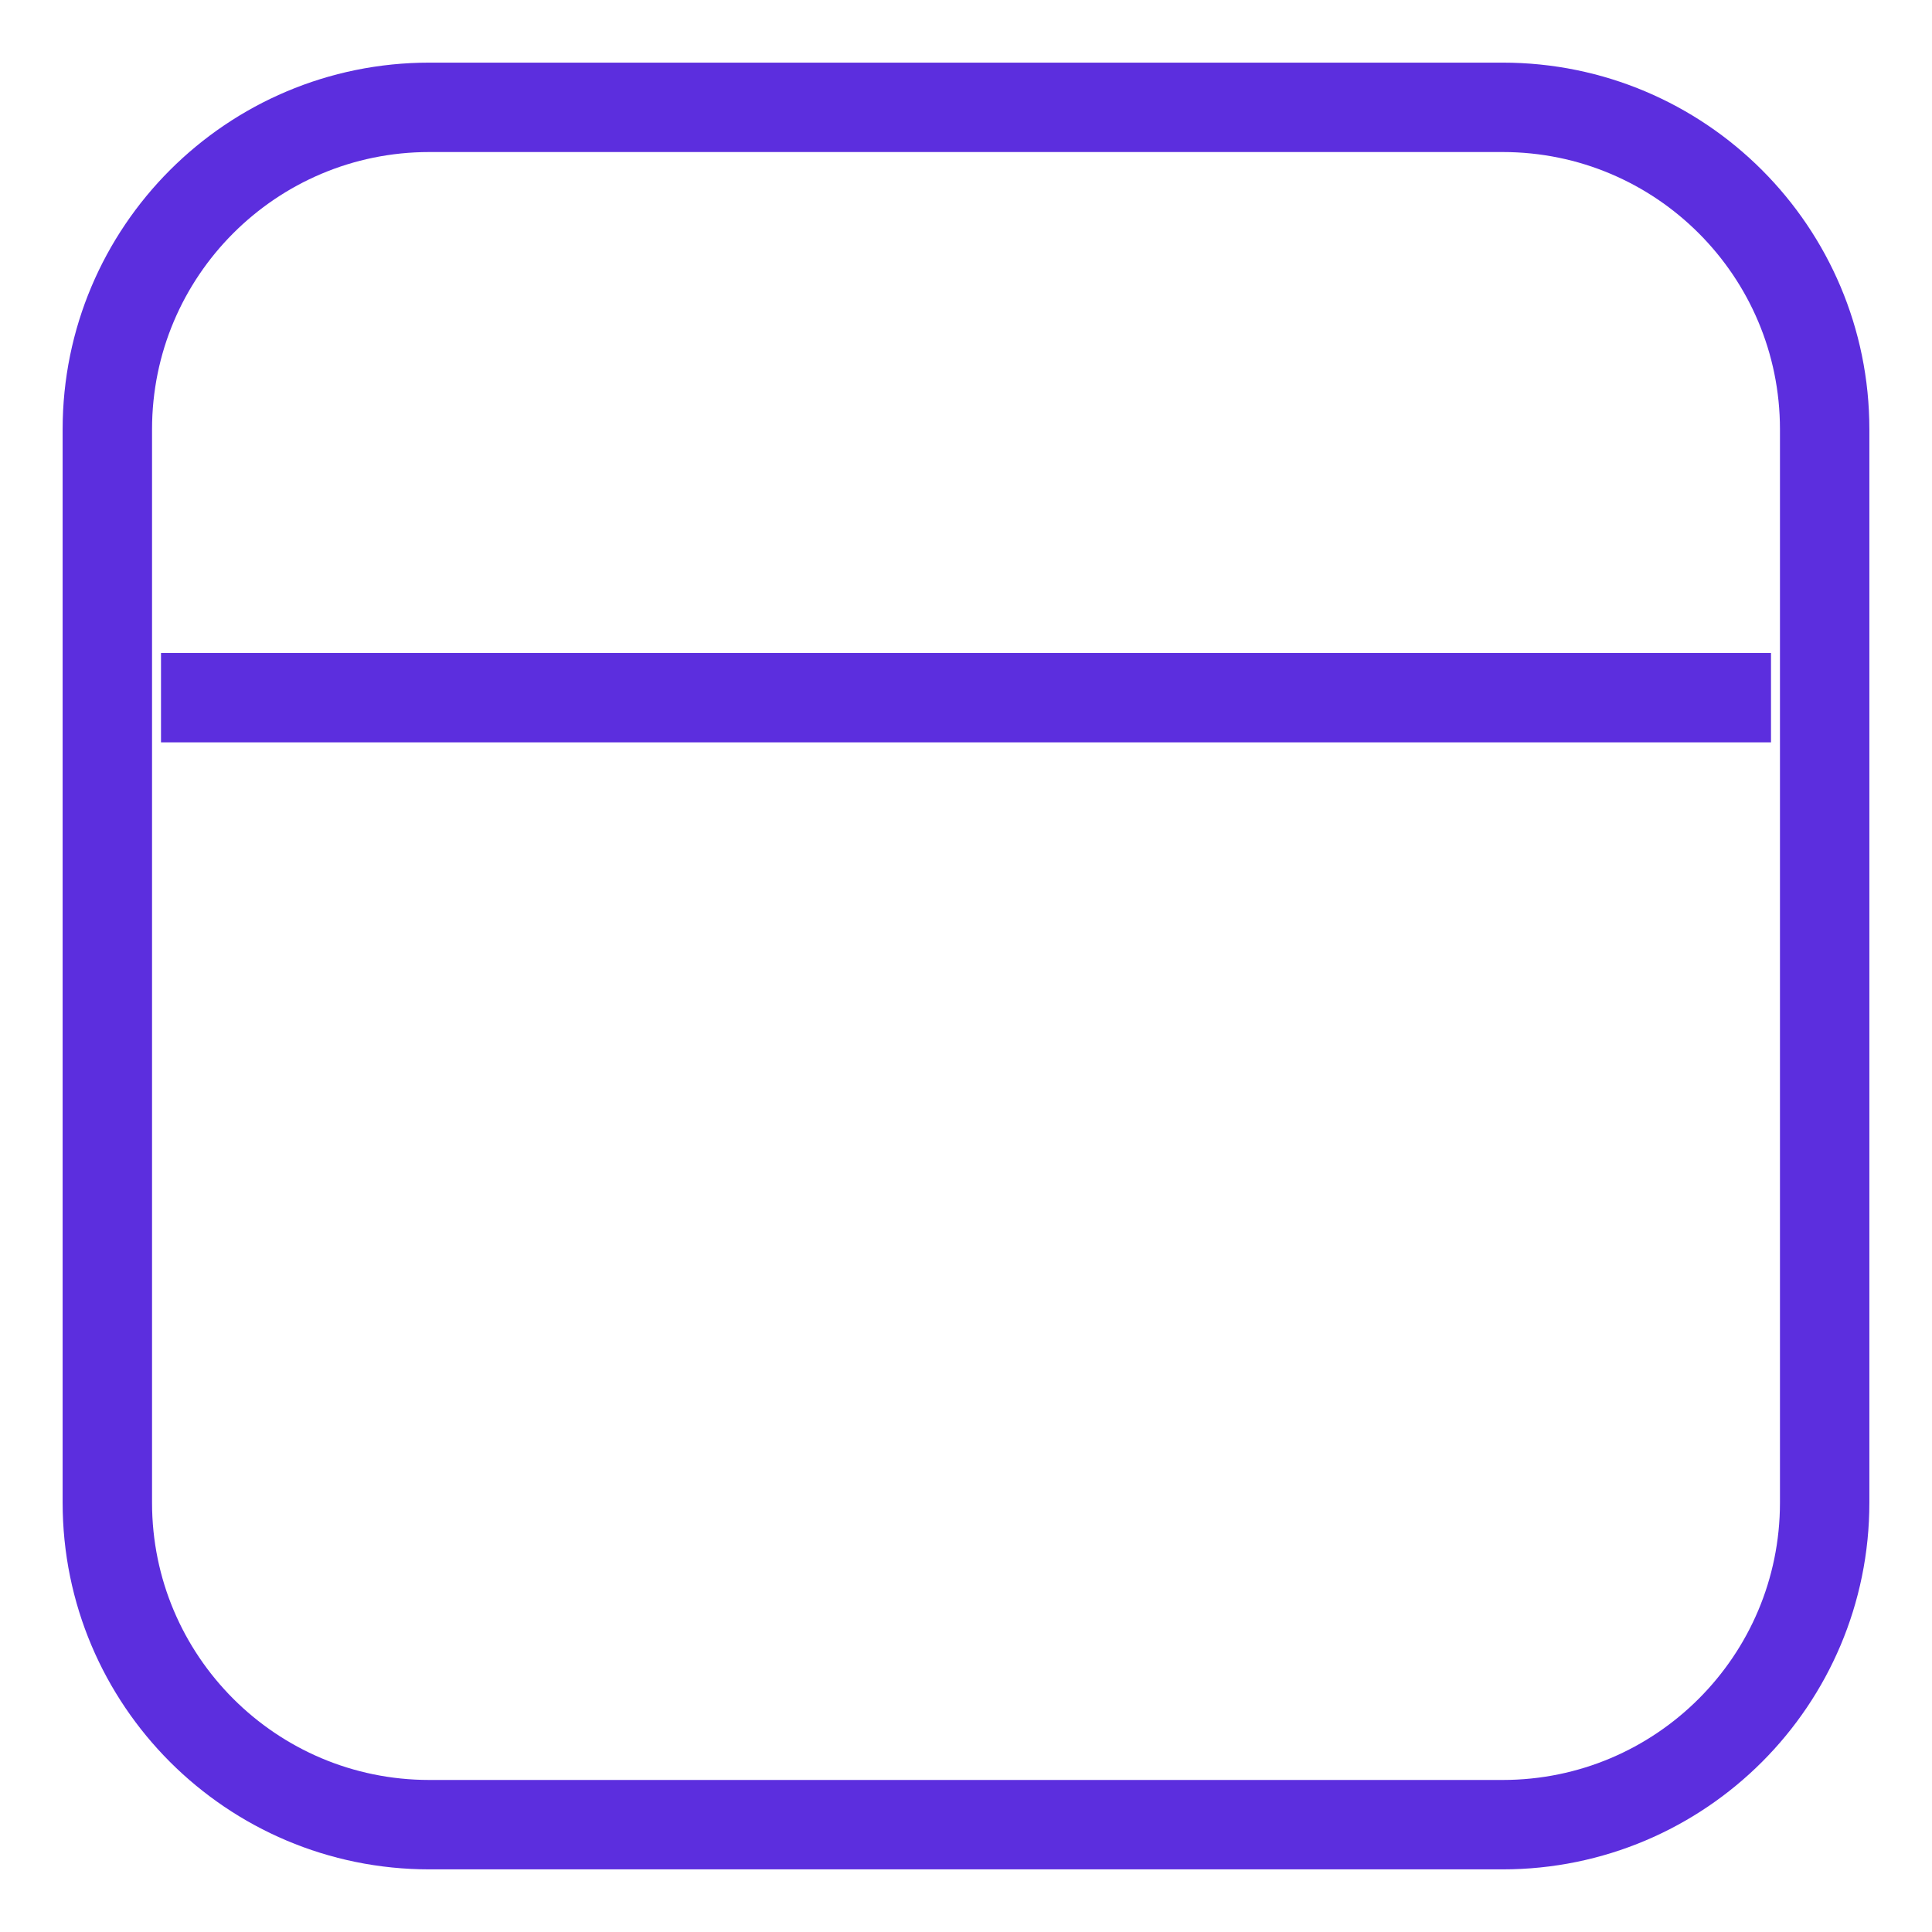 <svg width="18" height="18" viewBox="0 0 18 18" fill="none" xmlns="http://www.w3.org/2000/svg">
<path d="M1.5 6.5H16.5M4 17H14C15.657 17 17 15.657 17 14V4C17 2.343 15.657 1 14 1H4C2.343 1 1 2.343 1 4V14C1 15.657 2.343 17 4 17Z" stroke="#5C2EDE" stroke-width="0.833"/>
</svg>
